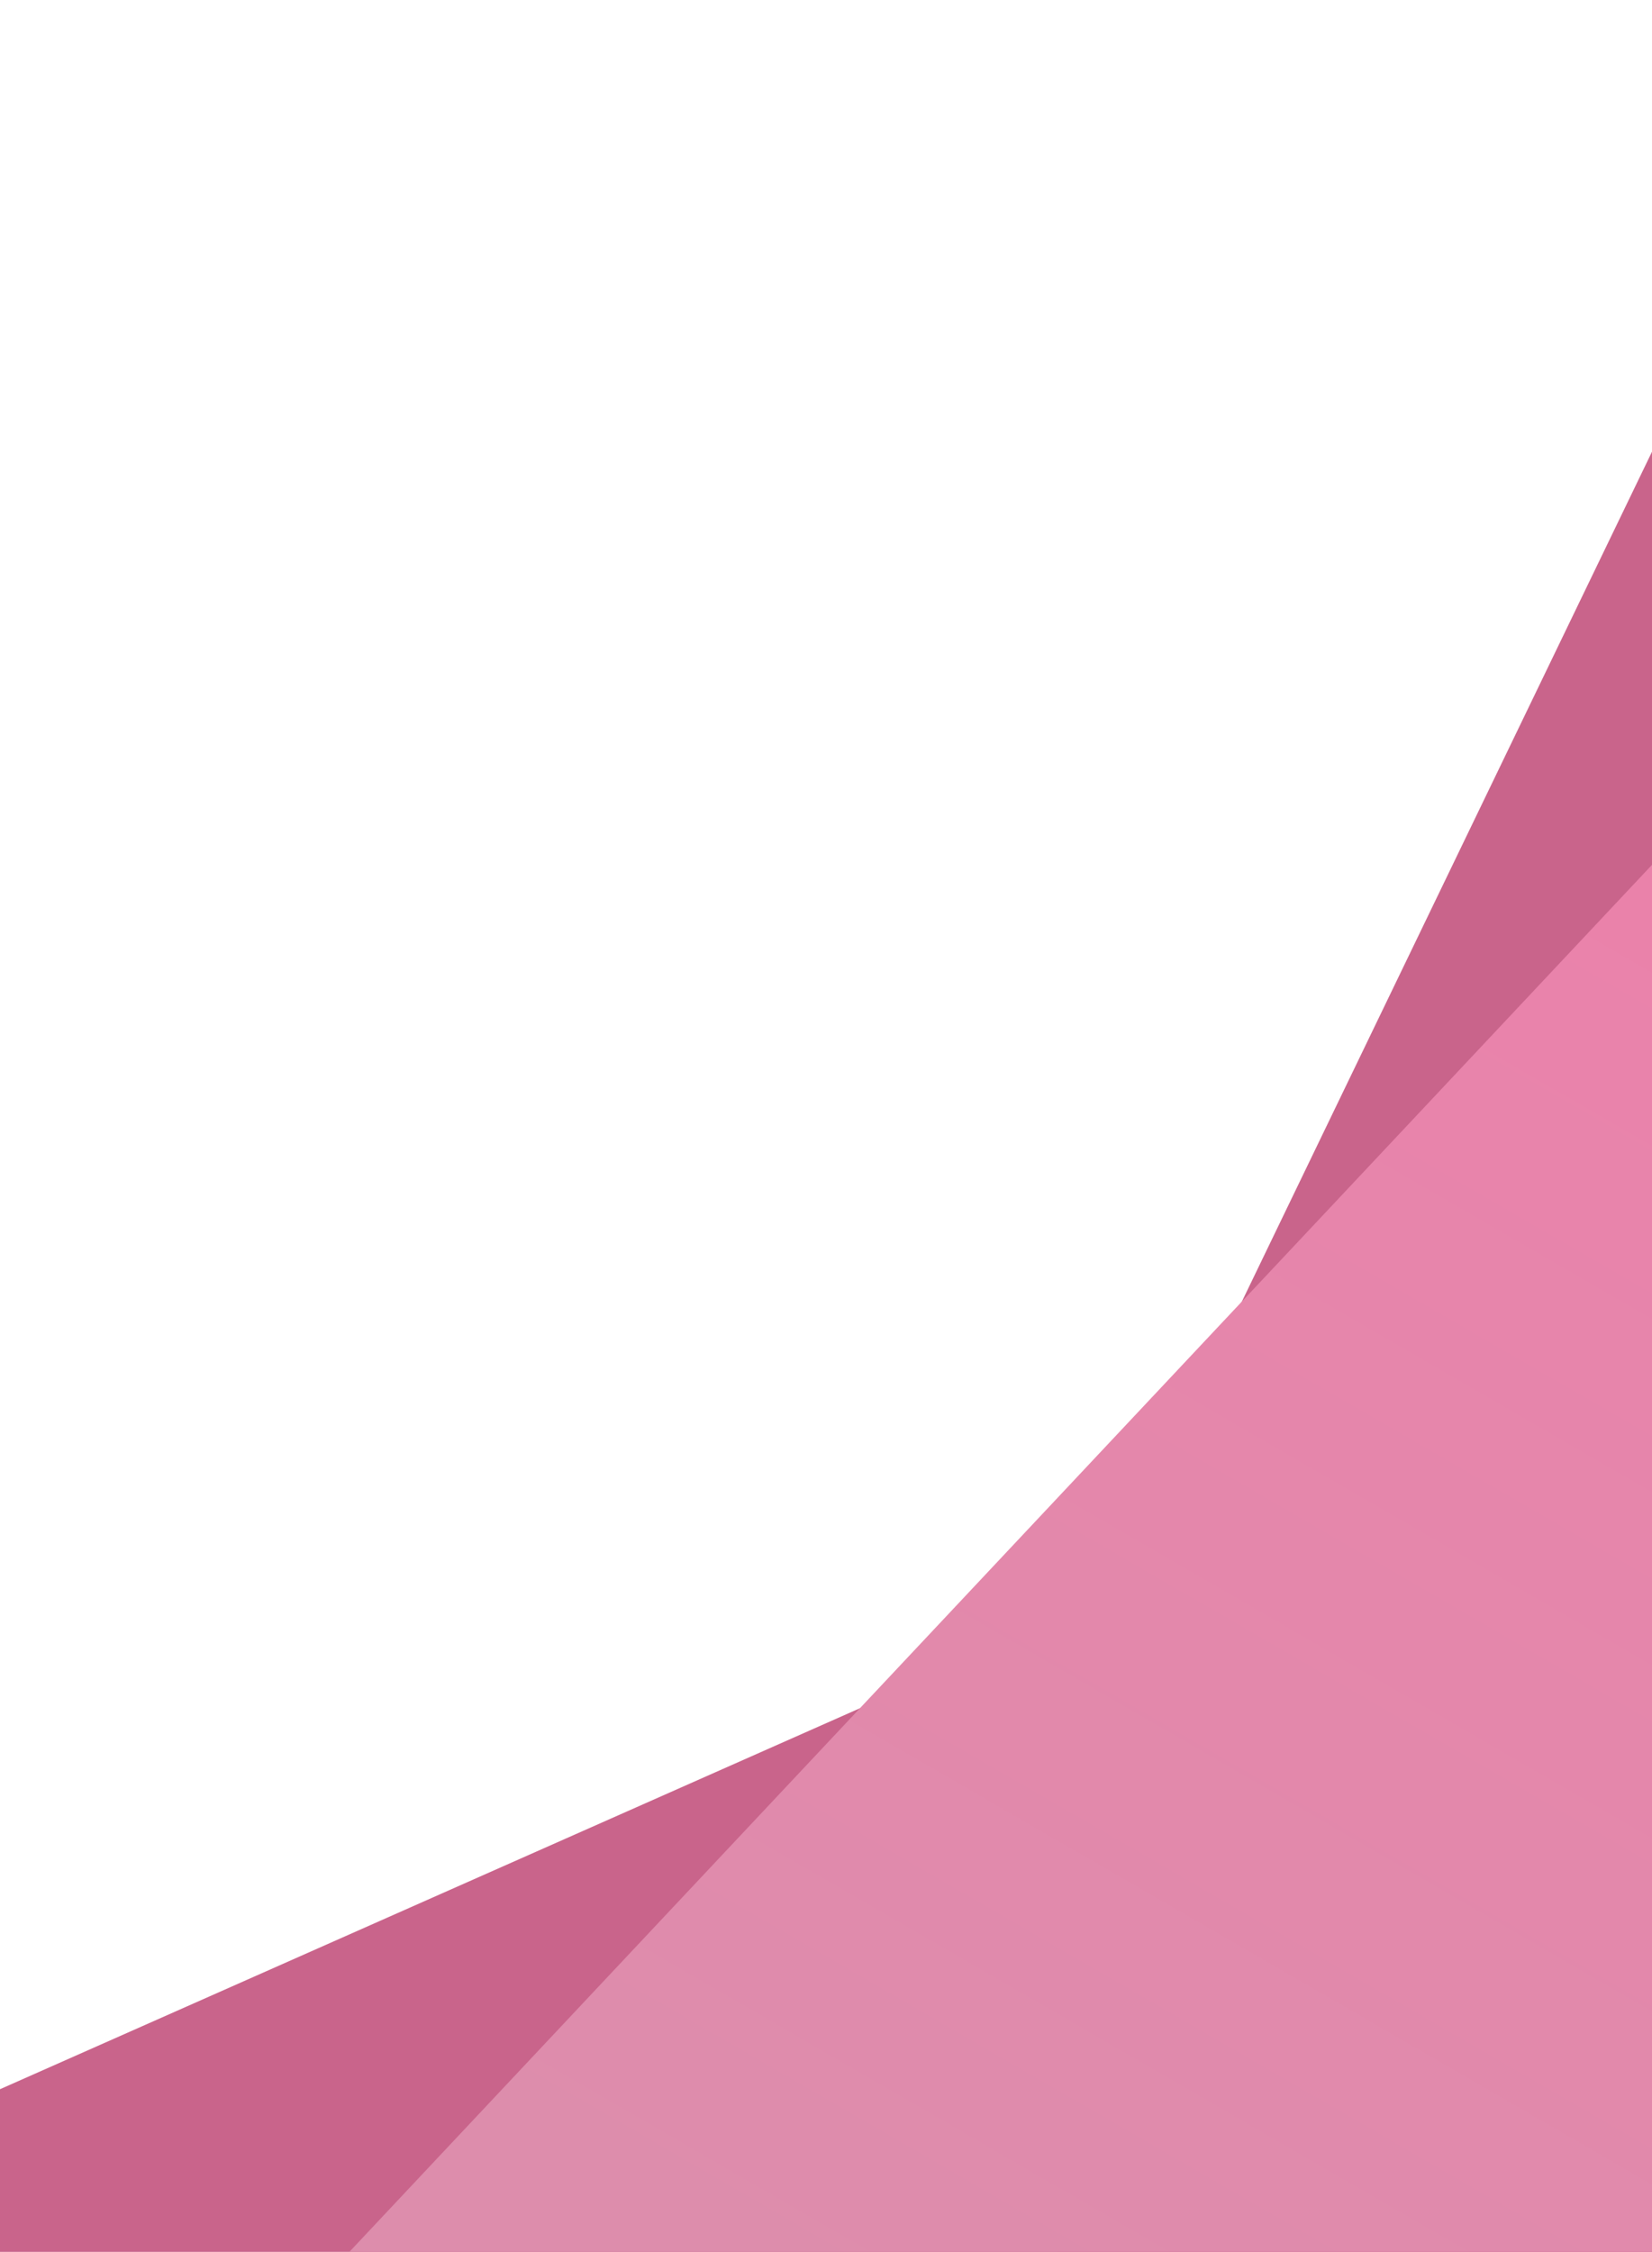 <svg width="414" height="564" viewBox="0 0 414 564" fill="none" xmlns="http://www.w3.org/2000/svg">
<rect x="-190" y="607.392" width="803.03" height="323.96" transform="rotate(-23.883 -190 607.392)" fill="#C9648B"/>
<rect x="209.305" y="537.056" width="596.386" height="323.96" transform="rotate(-64.226 209.305 537.056)" fill="#C9648B"/>
<rect x="-50.019" y="710.408" width="951.631" height="425.569" transform="rotate(-46.781 -50.019 710.408)" fill="url(#paint0_linear_74_72)"/>
<defs>
<linearGradient id="paint0_linear_74_72" x1="759.755" y1="801.238" x2="248.139" y2="921.101" gradientUnits="userSpaceOnUse">
<stop stop-color="#EE7FAA"/>
<stop offset="1" stop-color="#DD8DAC"/>
</linearGradient>
</defs>
</svg>
